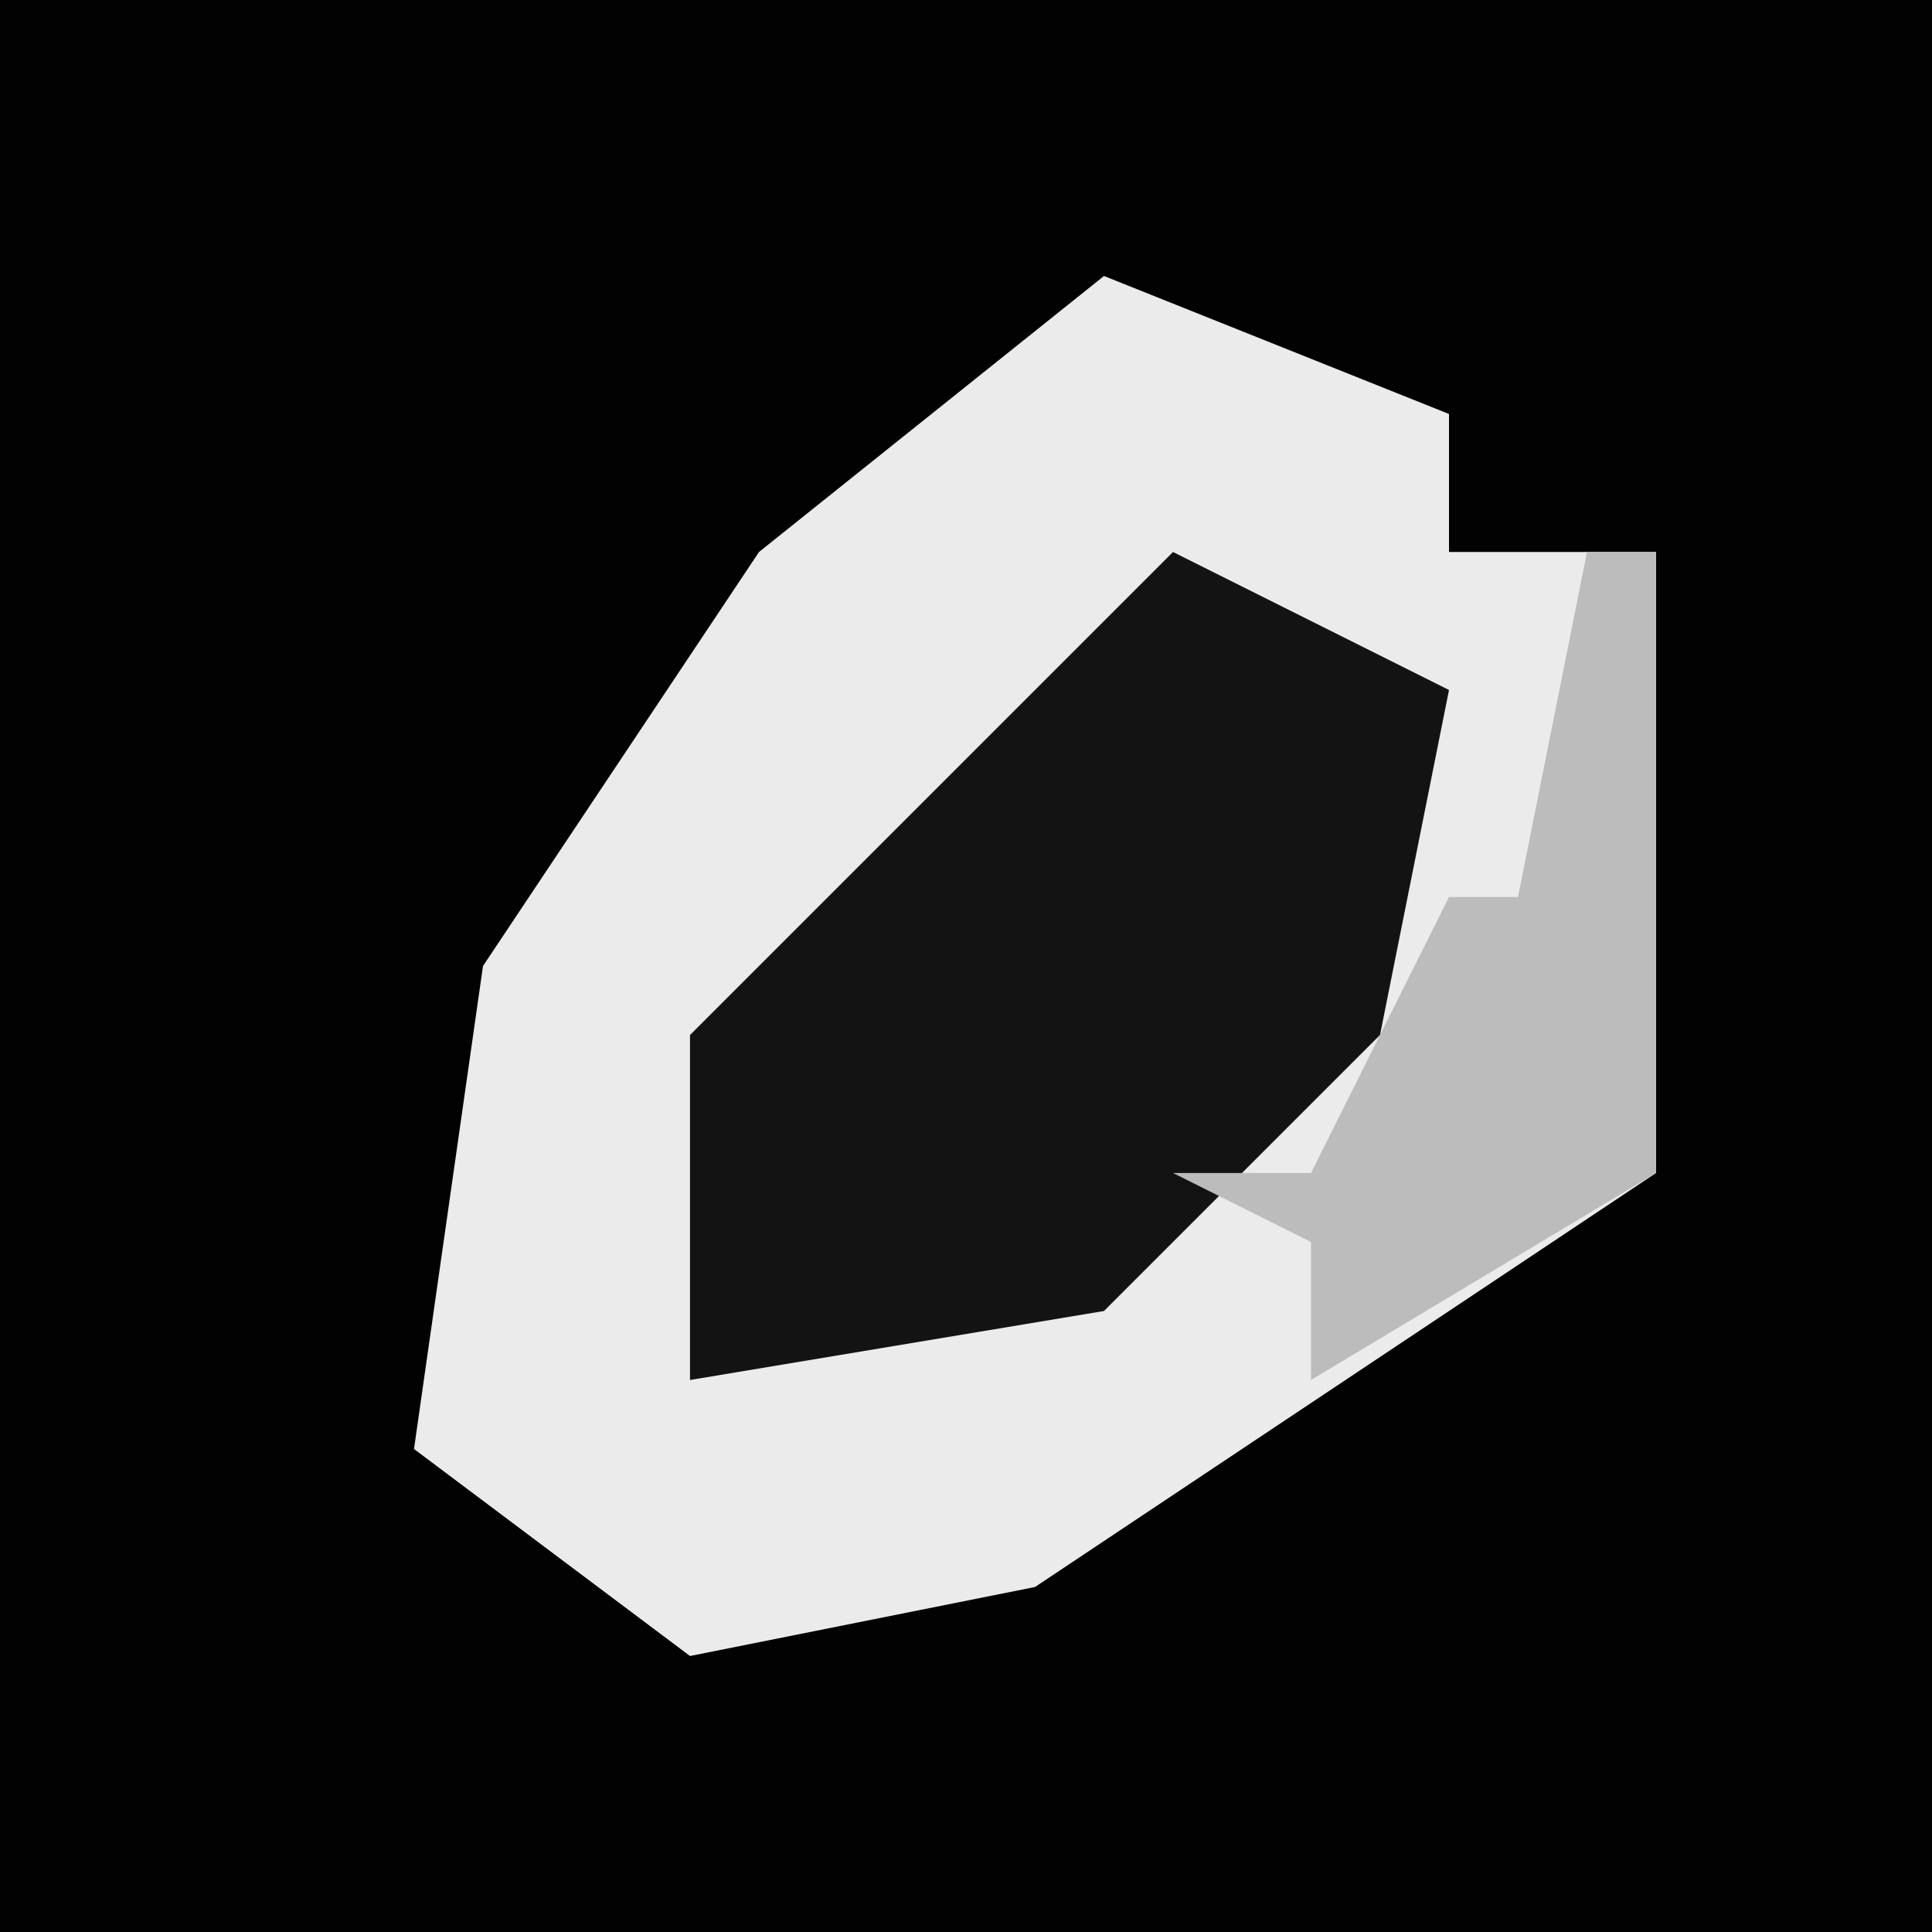 <?xml version="1.0" encoding="UTF-8"?>
<svg version="1.1" xmlns="http://www.w3.org/2000/svg" width="28" height="28">
<path d="M0,0 L28,0 L28,28 L0,28 Z " fill="#020202" transform="translate(0,0)"/>
<path d="M0,0 L5,2 L5,4 L8,4 L8,13 L-1,19 L-6,20 L-10,17 L-9,10 L-5,4 Z " fill="#EBEBEB" transform="translate(16,4)"/>
<path d="M0,0 L4,2 L3,7 L-1,11 L-7,12 L-7,7 Z " fill="#131313" transform="translate(17,8)"/>
<path d="M0,0 L1,0 L1,9 L-4,12 L-4,10 L-6,9 L-4,9 L-2,5 L-1,5 Z " fill="#BCBCBC" transform="translate(23,8)"/>
</svg>
